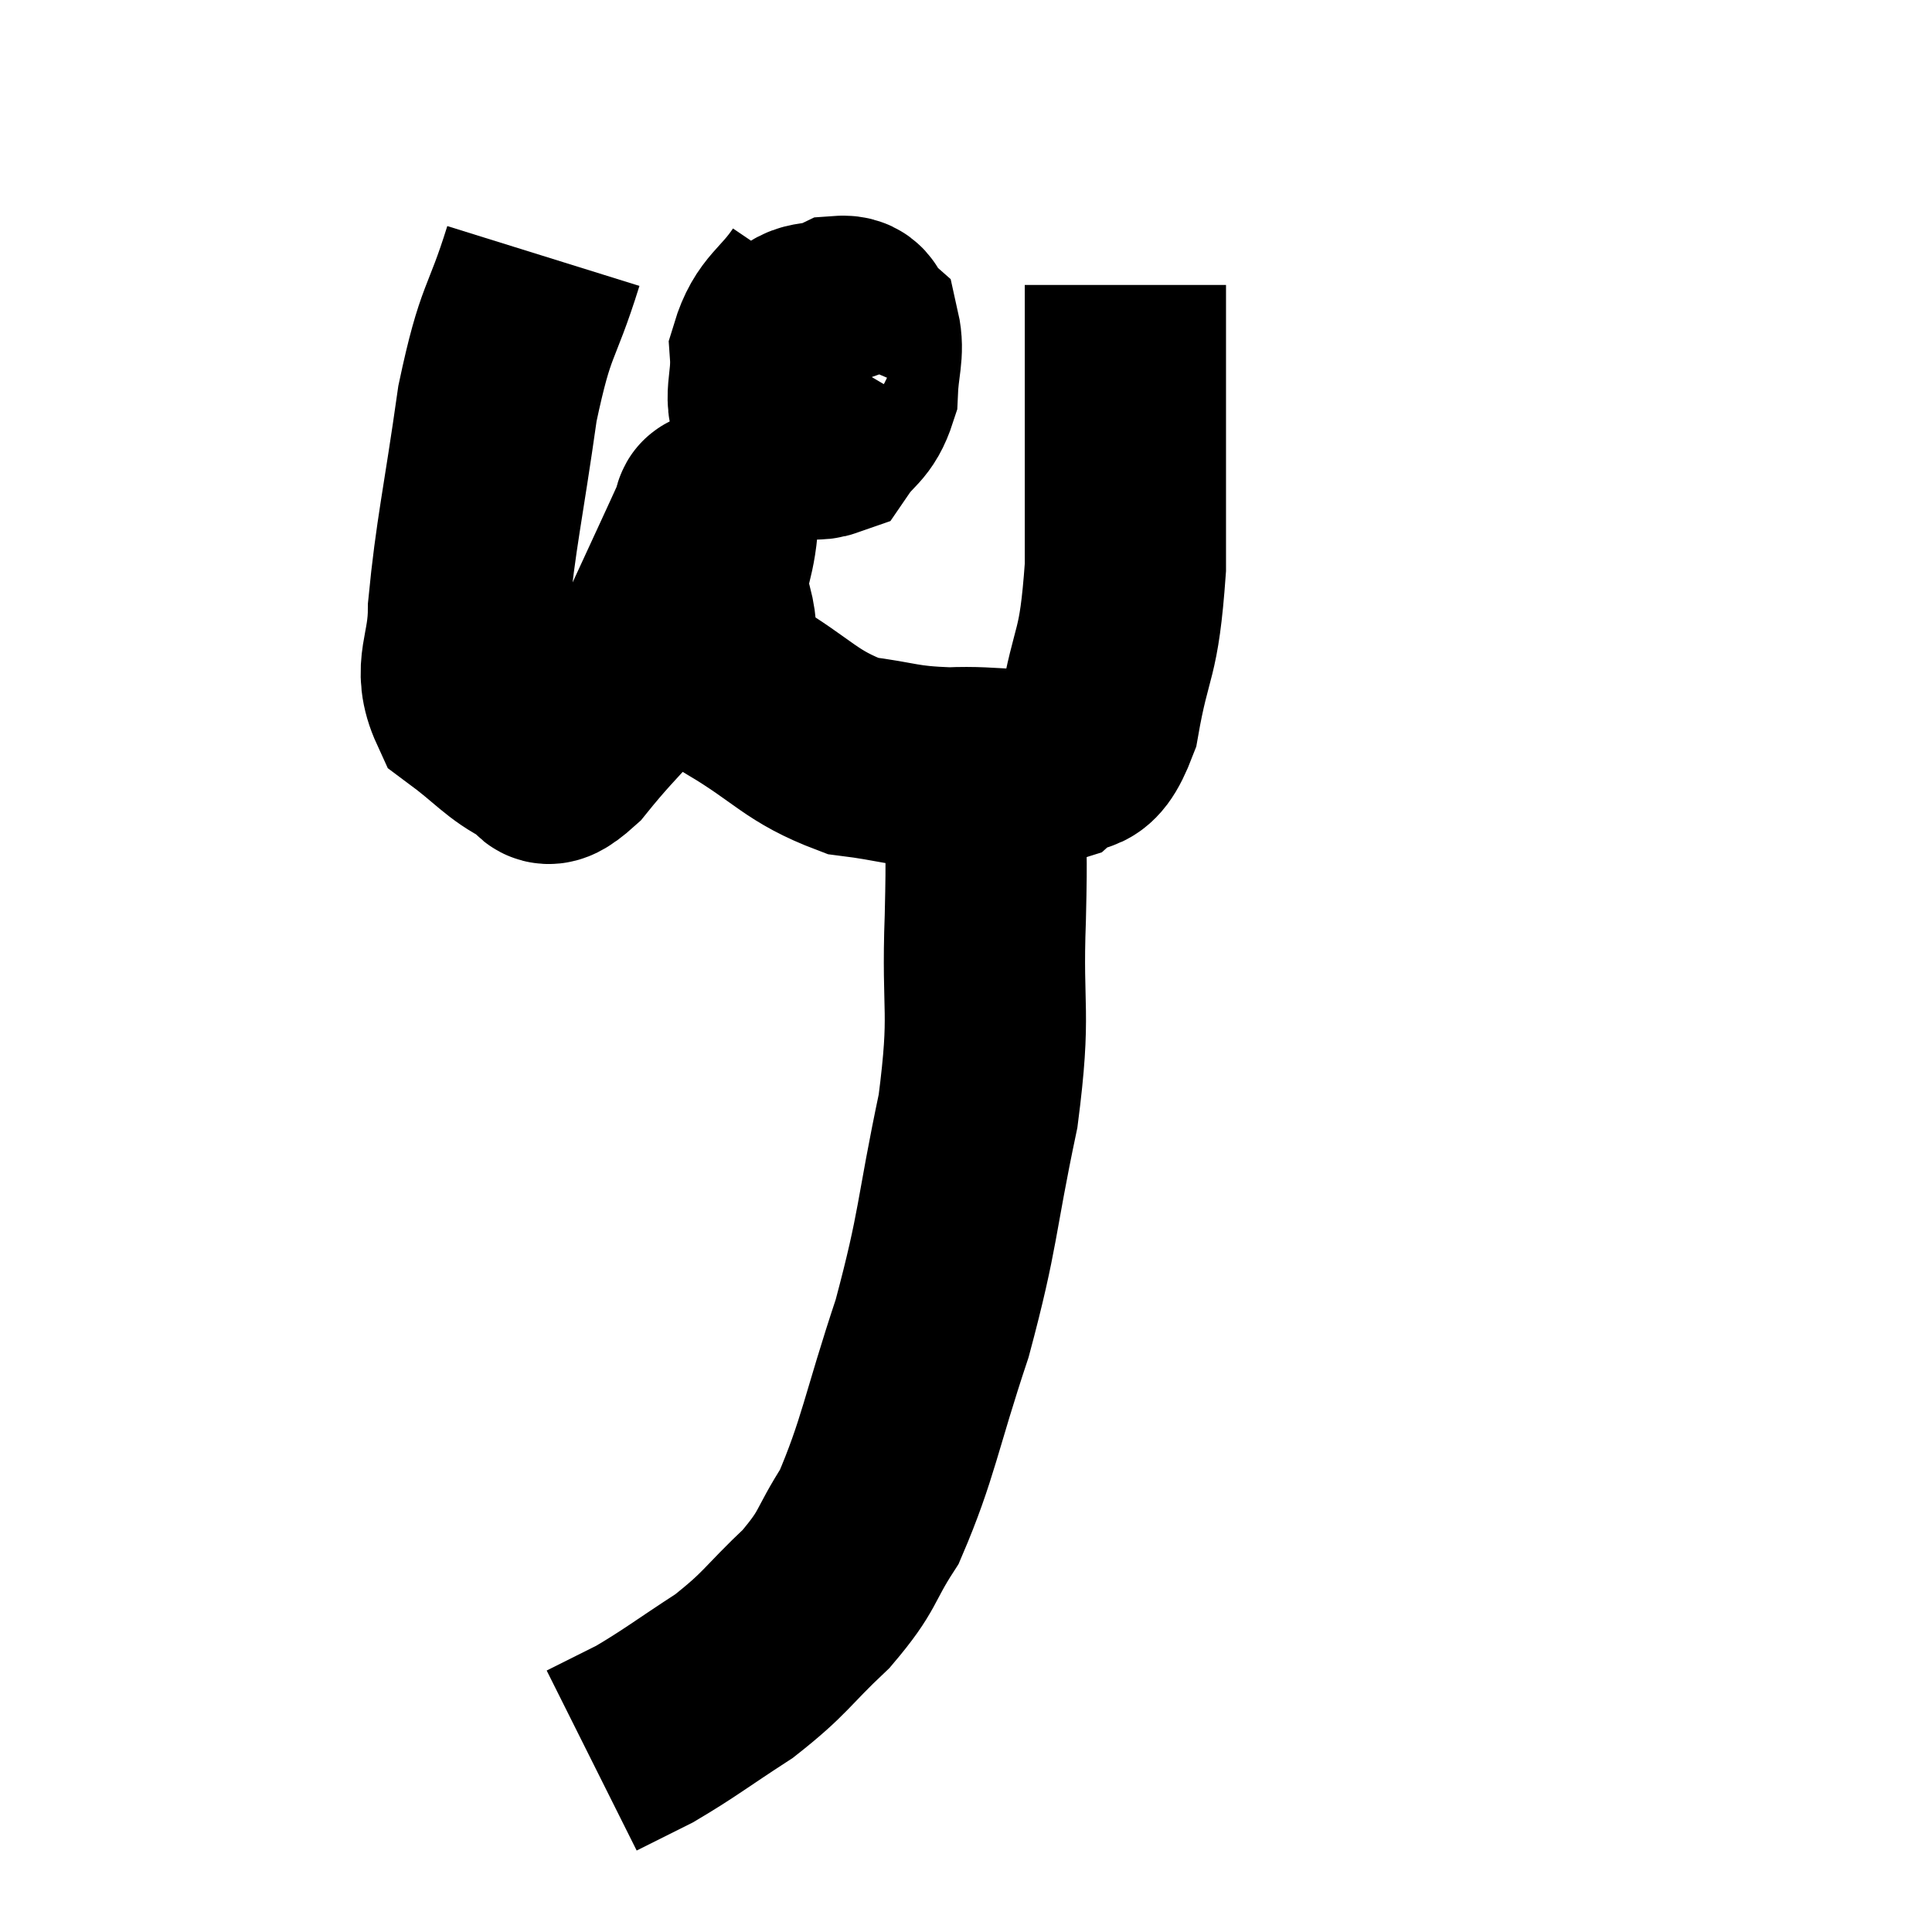 <svg width="48" height="48" viewBox="0 0 48 48" xmlns="http://www.w3.org/2000/svg"><path d="M 13.5 6.36 C 12.93 8.19, 12.825 7.83, 12.36 10.02 C 12 12.57, 11.82 13.26, 11.64 15.12 C 11.64 16.29, 11.235 16.575, 11.64 17.46 C 12.45 18.06, 12.645 18.36, 13.26 18.66 C 13.68 18.66, 13.335 19.35, 14.1 18.66 C 15.21 17.28, 15.42 17.34, 16.32 15.9 C 17.01 14.4, 17.34 13.695, 17.7 12.9 C 17.73 12.81, 17.73 12.675, 17.76 12.72 C 17.79 12.9, 17.85 12.51, 17.82 13.08 C 17.73 14.04, 17.505 13.995, 17.64 15 C 18 16.05, 17.475 16.155, 18.36 17.1 C 19.77 17.94, 19.875 18.285, 21.18 18.78 C 22.38 18.93, 22.35 19.035, 23.58 19.08 C 24.84 19.02, 25.17 19.26, 26.1 18.96 C 26.7 18.42, 26.835 19.095, 27.3 17.88 C 27.63 15.99, 27.795 16.41, 27.96 14.1 C 27.96 11.37, 27.96 10.2, 27.96 8.64 C 27.96 8.25, 27.96 8.1, 27.96 7.86 C 27.96 7.77, 27.96 7.875, 27.96 7.68 C 27.96 7.38, 27.96 7.23, 27.96 7.08 L 27.96 7.08" fill="none" stroke="black" stroke-width="5"></path><path d="M 20.28 7.08 C 19.71 7.92, 19.395 7.92, 19.14 8.76 C 19.2 9.6, 18.915 9.915, 19.26 10.44 C 19.89 10.65, 20.01 11.04, 20.52 10.86 C 20.91 10.29, 21.09 10.365, 21.3 9.72 C 21.33 9, 21.465 8.745, 21.36 8.28 C 21.12 8.07, 21.285 7.83, 20.88 7.86 C 20.31 8.13, 19.965 7.875, 19.74 8.4 C 19.86 9.18, 19.8 9.45, 19.98 9.96 C 20.22 10.2, 20.145 10.65, 20.46 10.44 L 21.24 9.12" fill="none" stroke="black" stroke-width="5"></path><path d="M 24.24 18.96 C 24.36 19.5, 24.42 19.08, 24.48 20.04 C 24.48 21.42, 24.525 20.91, 24.48 22.8 C 24.39 25.2, 24.63 25.05, 24.3 27.6 C 23.73 30.3, 23.835 30.48, 23.16 33 C 22.38 35.34, 22.32 36, 21.6 37.68 C 20.94 38.7, 21.12 38.73, 20.28 39.72 C 19.26 40.68, 19.305 40.8, 18.24 41.64 C 17.13 42.36, 16.905 42.555, 16.02 43.08 C 15.36 43.41, 15.03 43.575, 14.7 43.74 L 14.7 43.74" fill="none" stroke="black" stroke-width="5"></path></svg>